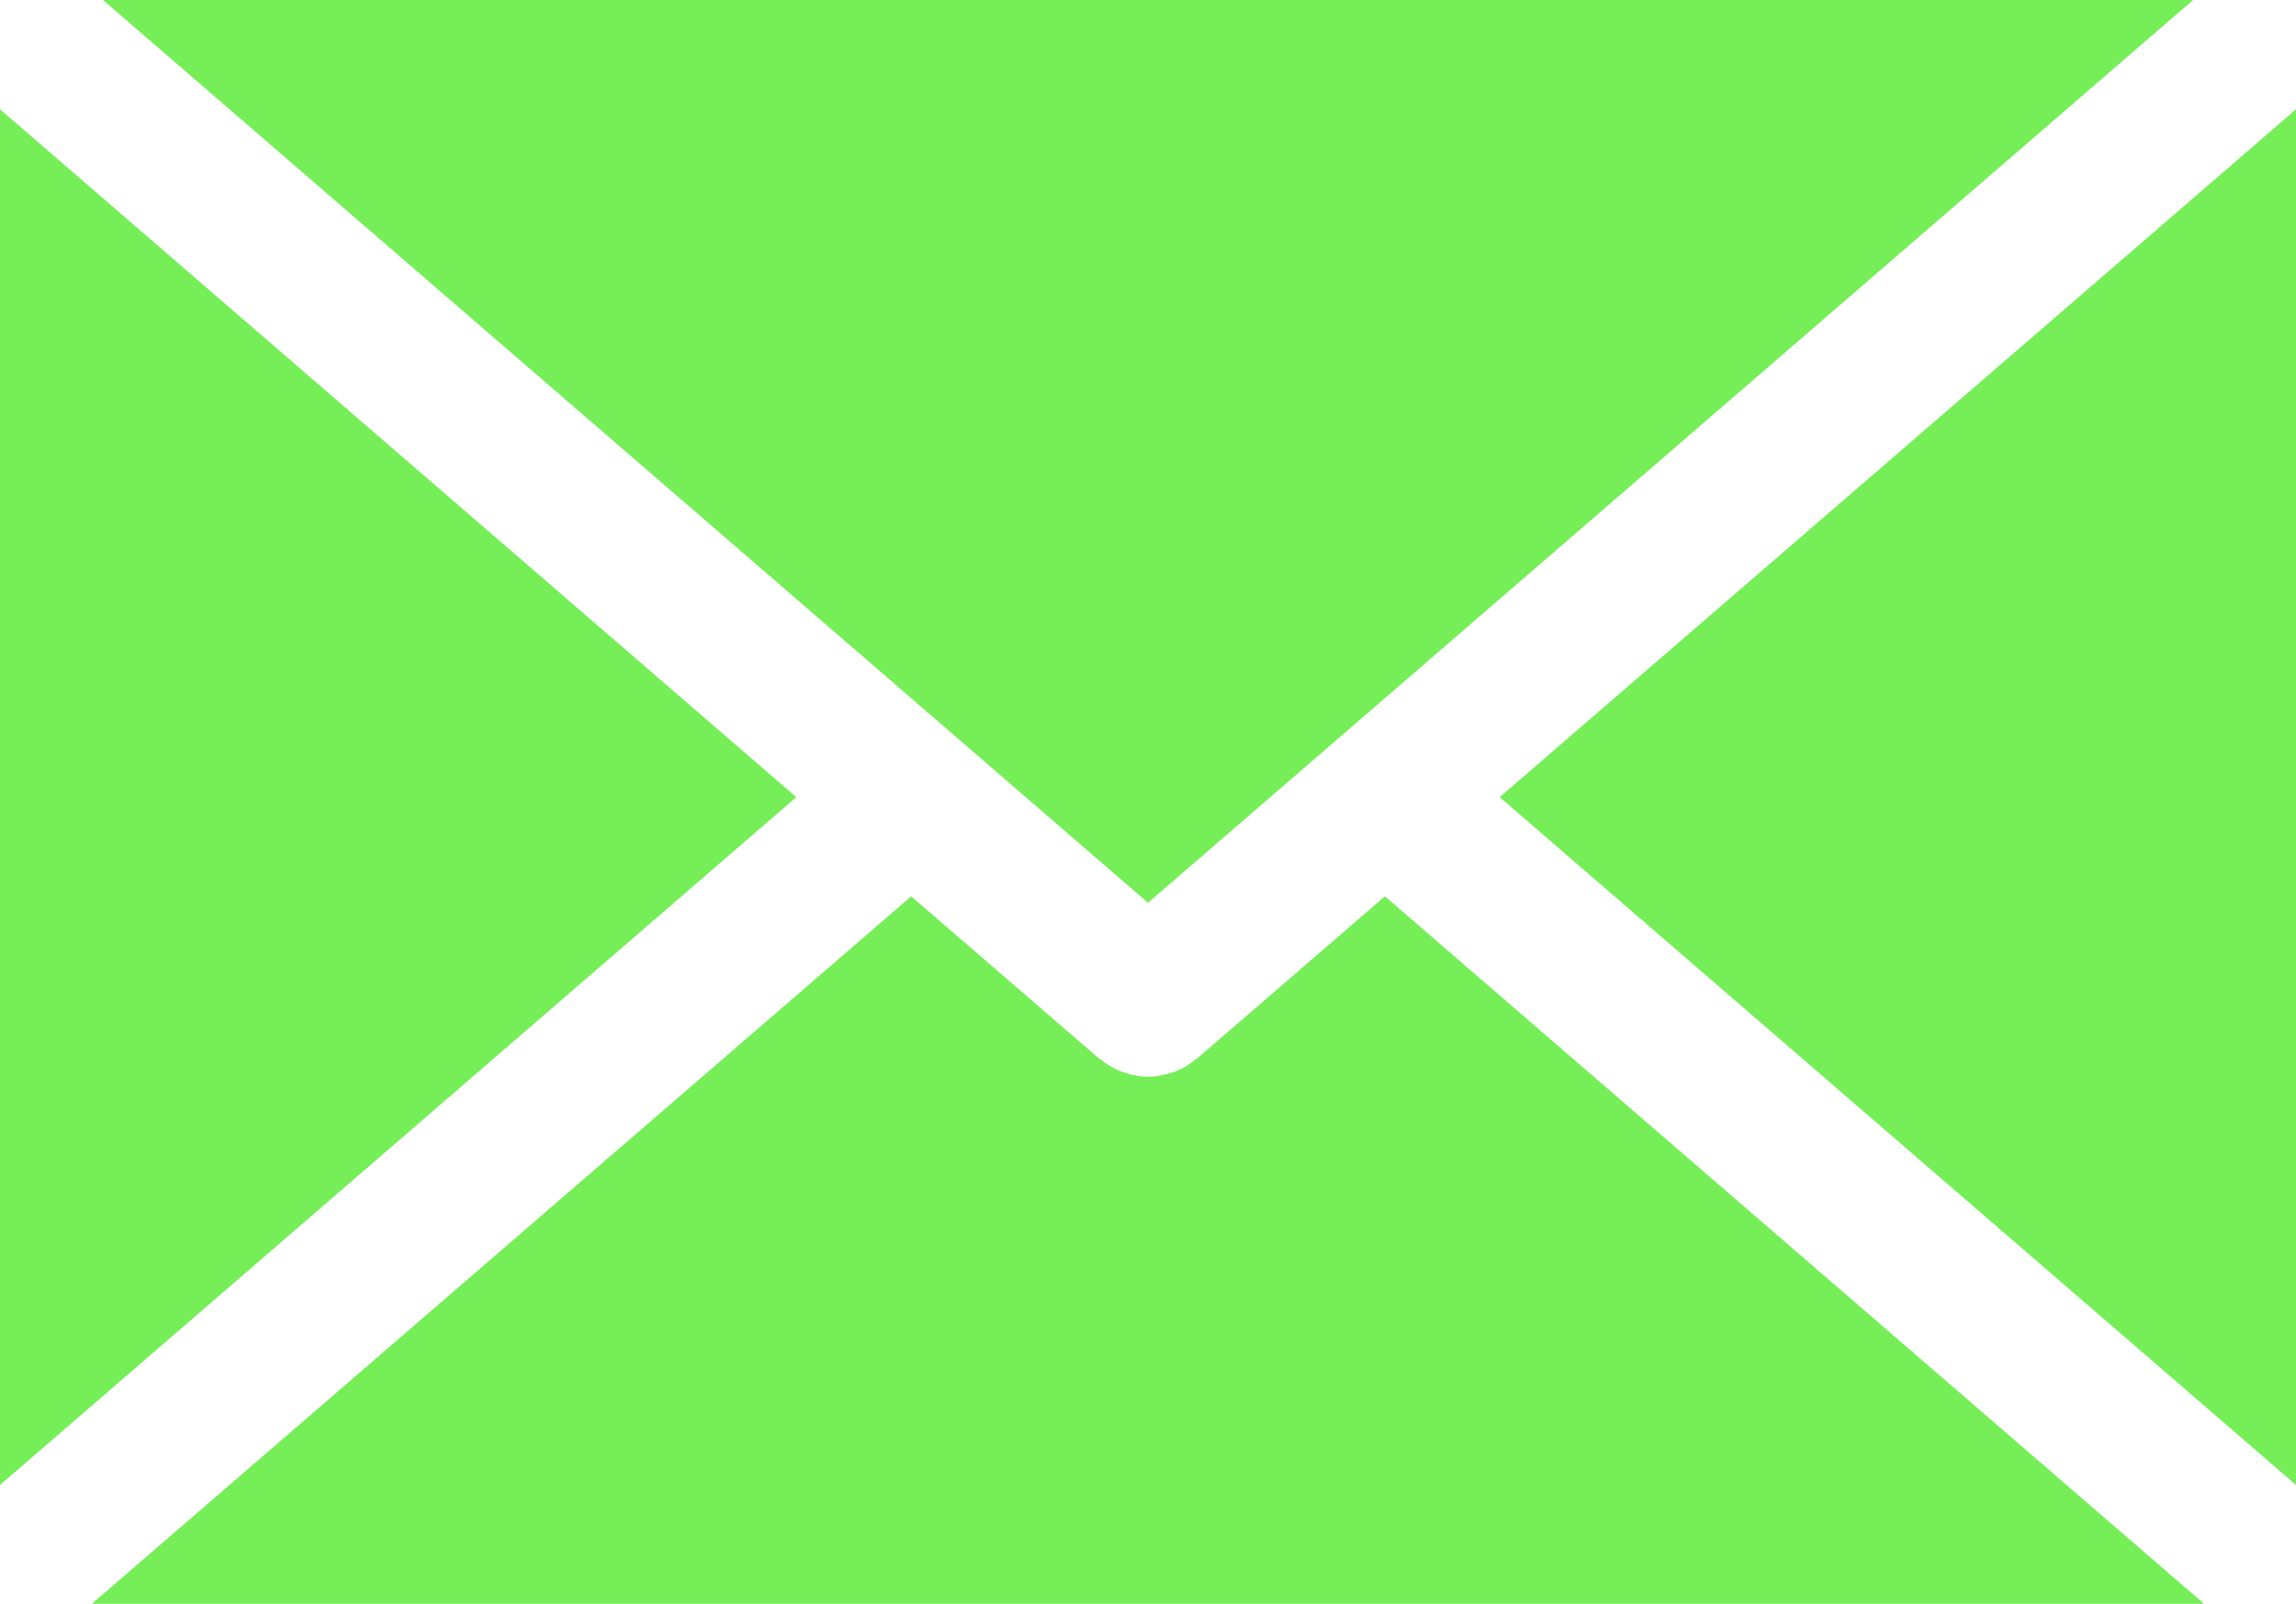 <?xml version="1.0" encoding="utf-8"?>
<!-- Generator: Adobe Illustrator 16.0.0, SVG Export Plug-In . SVG Version: 6.00 Build 0)  -->
<!DOCTYPE svg PUBLIC "-//W3C//DTD SVG 1.1//EN" "http://www.w3.org/Graphics/SVG/1.1/DTD/svg11.dtd">
<svg version="1.1" id="Слой_1" xmlns="http://www.w3.org/2000/svg" xmlns:xlink="http://www.w3.org/1999/xlink" x="0px" y="0px"
	 width="45.916px" height="32.082px" viewBox="0 0 45.916 32.082" enable-background="new 0 0 45.916 32.082" xml:space="preserve">
<polygon fill="#75EE58" points="2.059,0 22.958,18.059 43.858,0 "/>
<polygon fill="#75EE58" points="29.991,15.946 45.917,29.706 45.917,2.186 "/>
<g>
	<g>
		<defs>
			<rect id="SVGID_1_" width="45.916" height="32.082"/>
		</defs>
		<clipPath id="SVGID_2_">
			<use xlink:href="#SVGID_1_"  overflow="visible"/>
		</clipPath>
		<path clip-path="url(#SVGID_2_)" fill="#75EE58" d="M27.696,17.93l-3.758,3.246c-0.012,0.01-0.022,0.012-0.033,0.021
			c-0.123,0.102-0.258,0.181-0.402,0.236c-0.027,0.012-0.055,0.019-0.083,0.026c-0.149,0.048-0.304,0.081-0.46,0.081h-0.001h-0.001
			c-0.155,0-0.31-0.033-0.459-0.081c-0.027-0.01-0.056-0.017-0.083-0.026c-0.144-0.058-0.278-0.137-0.402-0.236
			c-0.011-0.01-0.023-0.012-0.033-0.021l-3.759-3.246L1.837,32.082h42.241L27.696,17.93z"/>
	</g>
	<g>
		<defs>
			<rect id="SVGID_3_" width="45.916" height="32.082"/>
		</defs>
		<clipPath id="SVGID_4_">
			<use xlink:href="#SVGID_3_"  overflow="visible"/>
		</clipPath>
		<polygon clip-path="url(#SVGID_4_)" fill="#75EE58" points="0,29.705 15.925,15.946 0,2.186 		"/>
	</g>
</g>
</svg>
